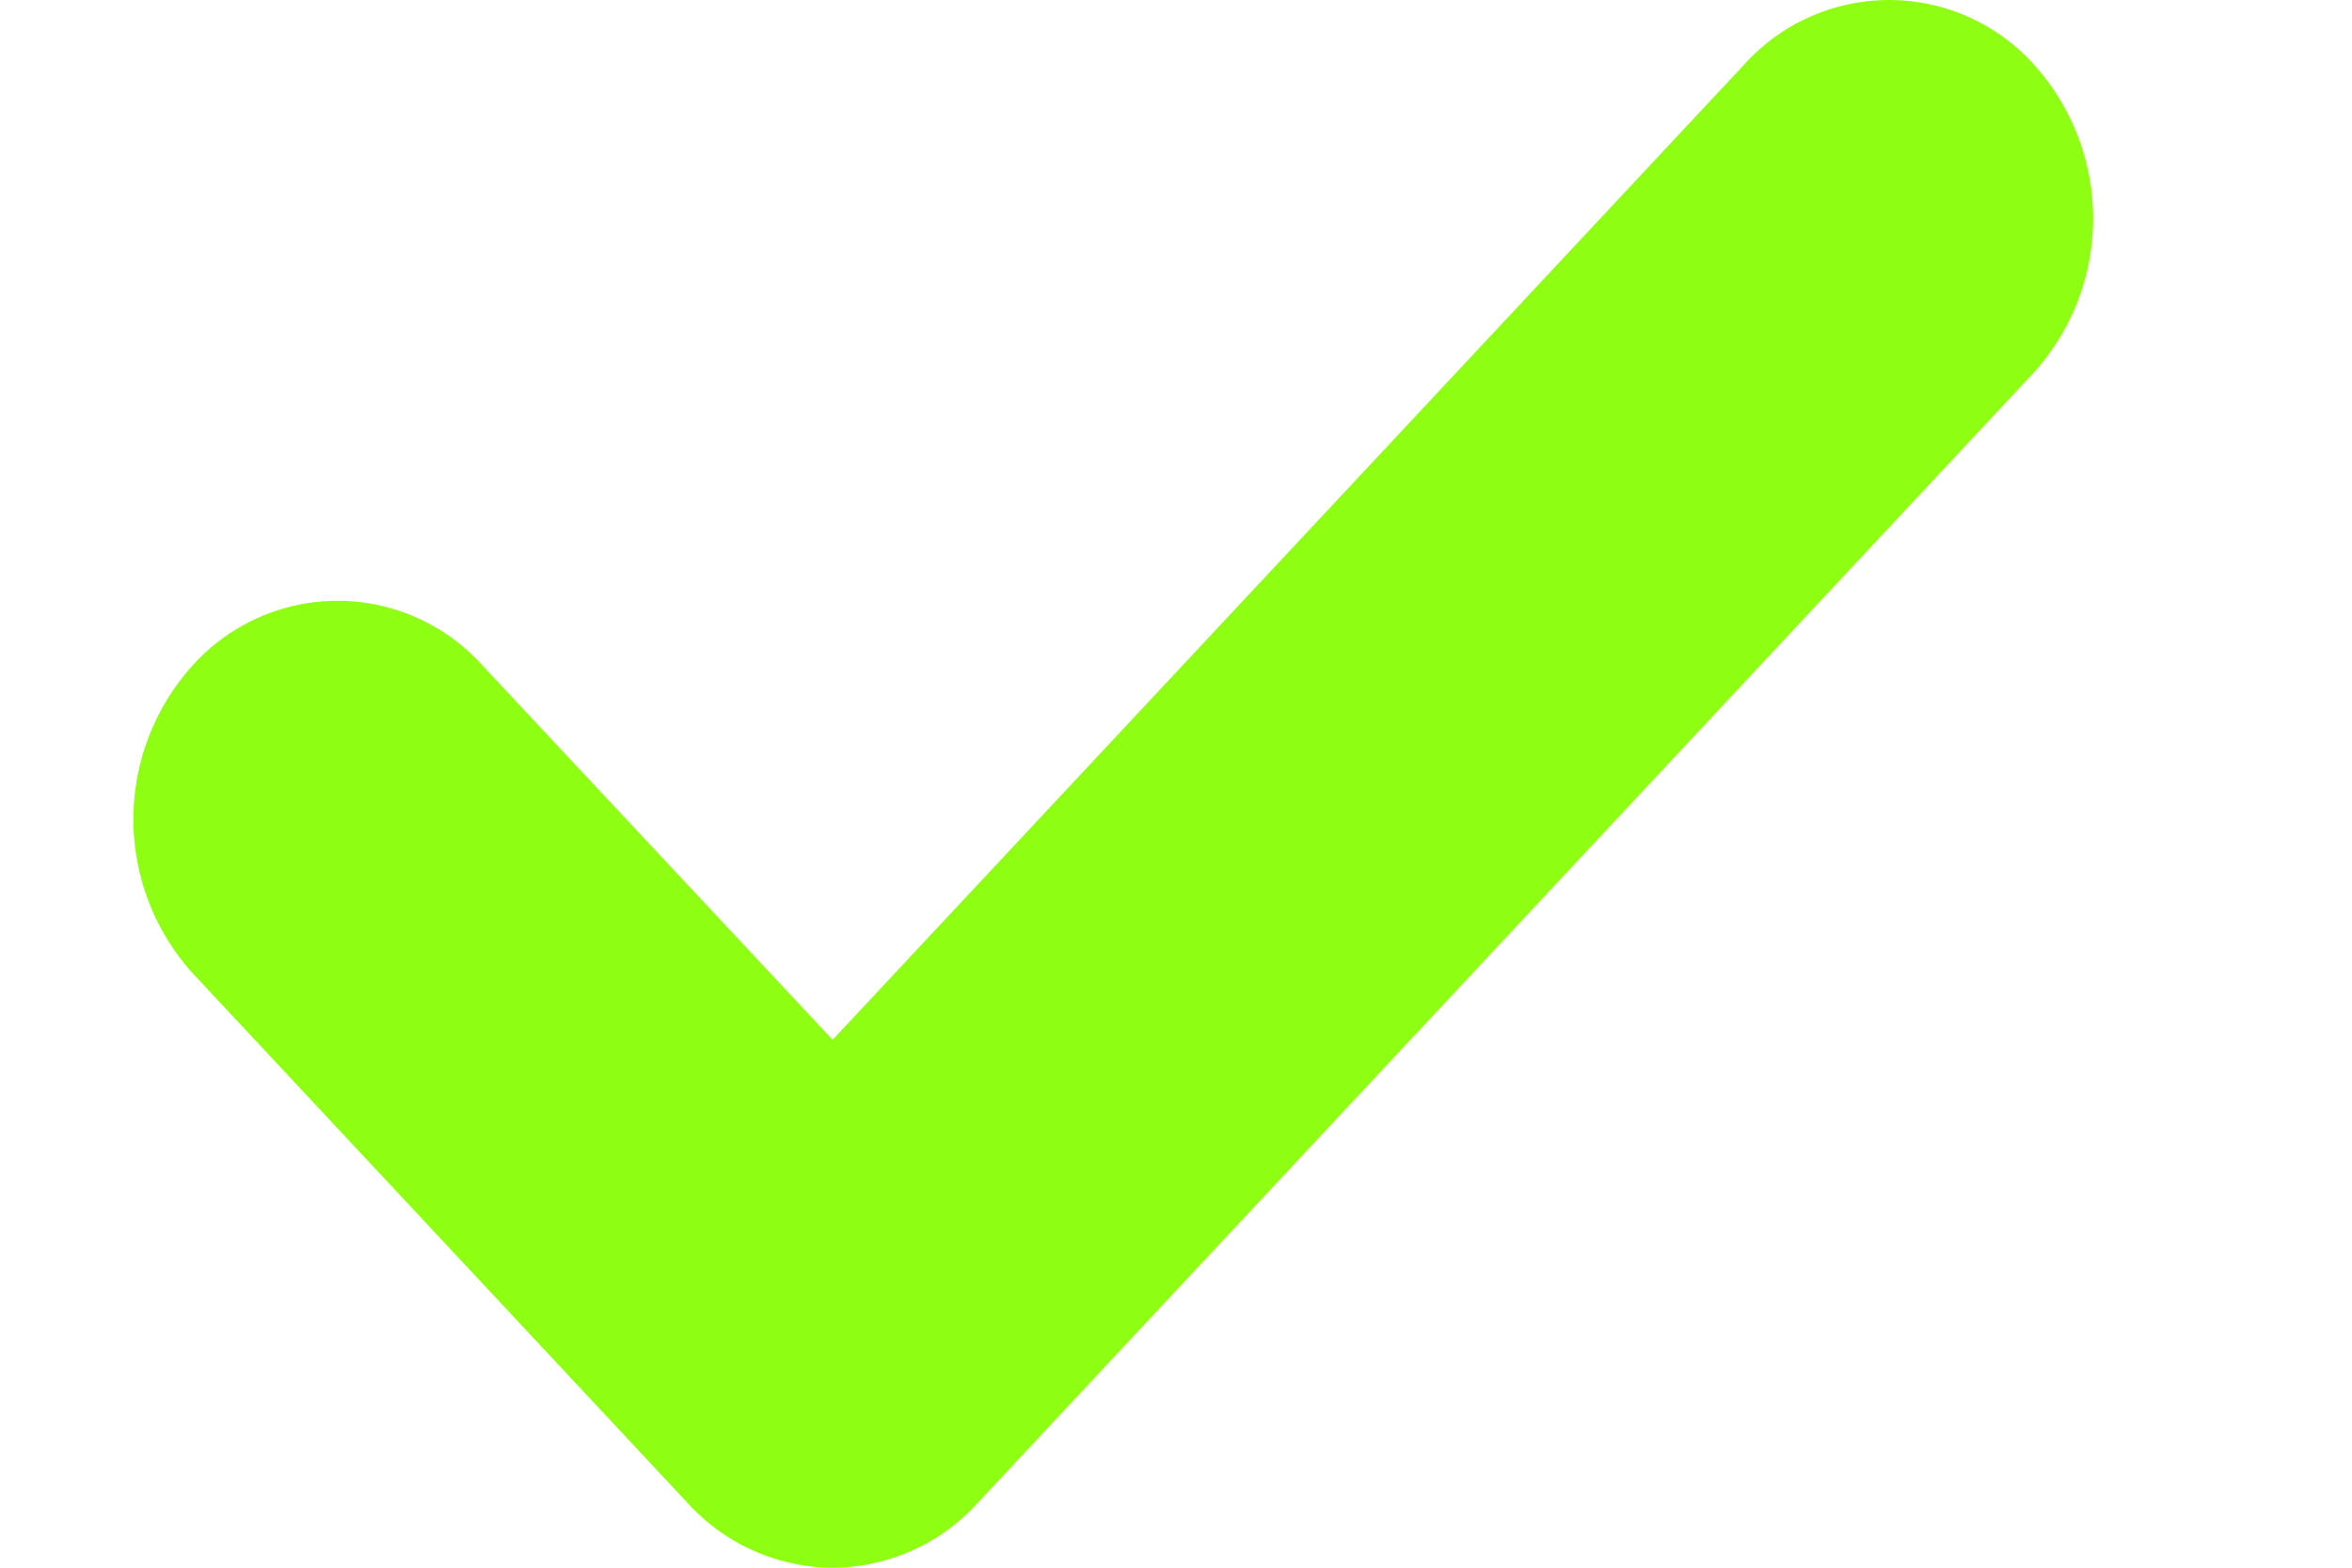 <svg xmlns="http://www.w3.org/2000/svg" width="6" height="4" viewBox="0 0 6 4"><g><g><path fill="#8EFF13" d="M5.187.163a.497.497 0 0 0-.736 0l-2.327 2.49-.895-.957a.497.497 0 0 0-.736 0 .586.586 0 0 0 0 .789l1.263 1.352A.503.503 0 0 0 2.124 4a.502.502 0 0 0 .368-.163L5.187.952a.586.586 0 0 0 0-.789z"/></g></g></svg>